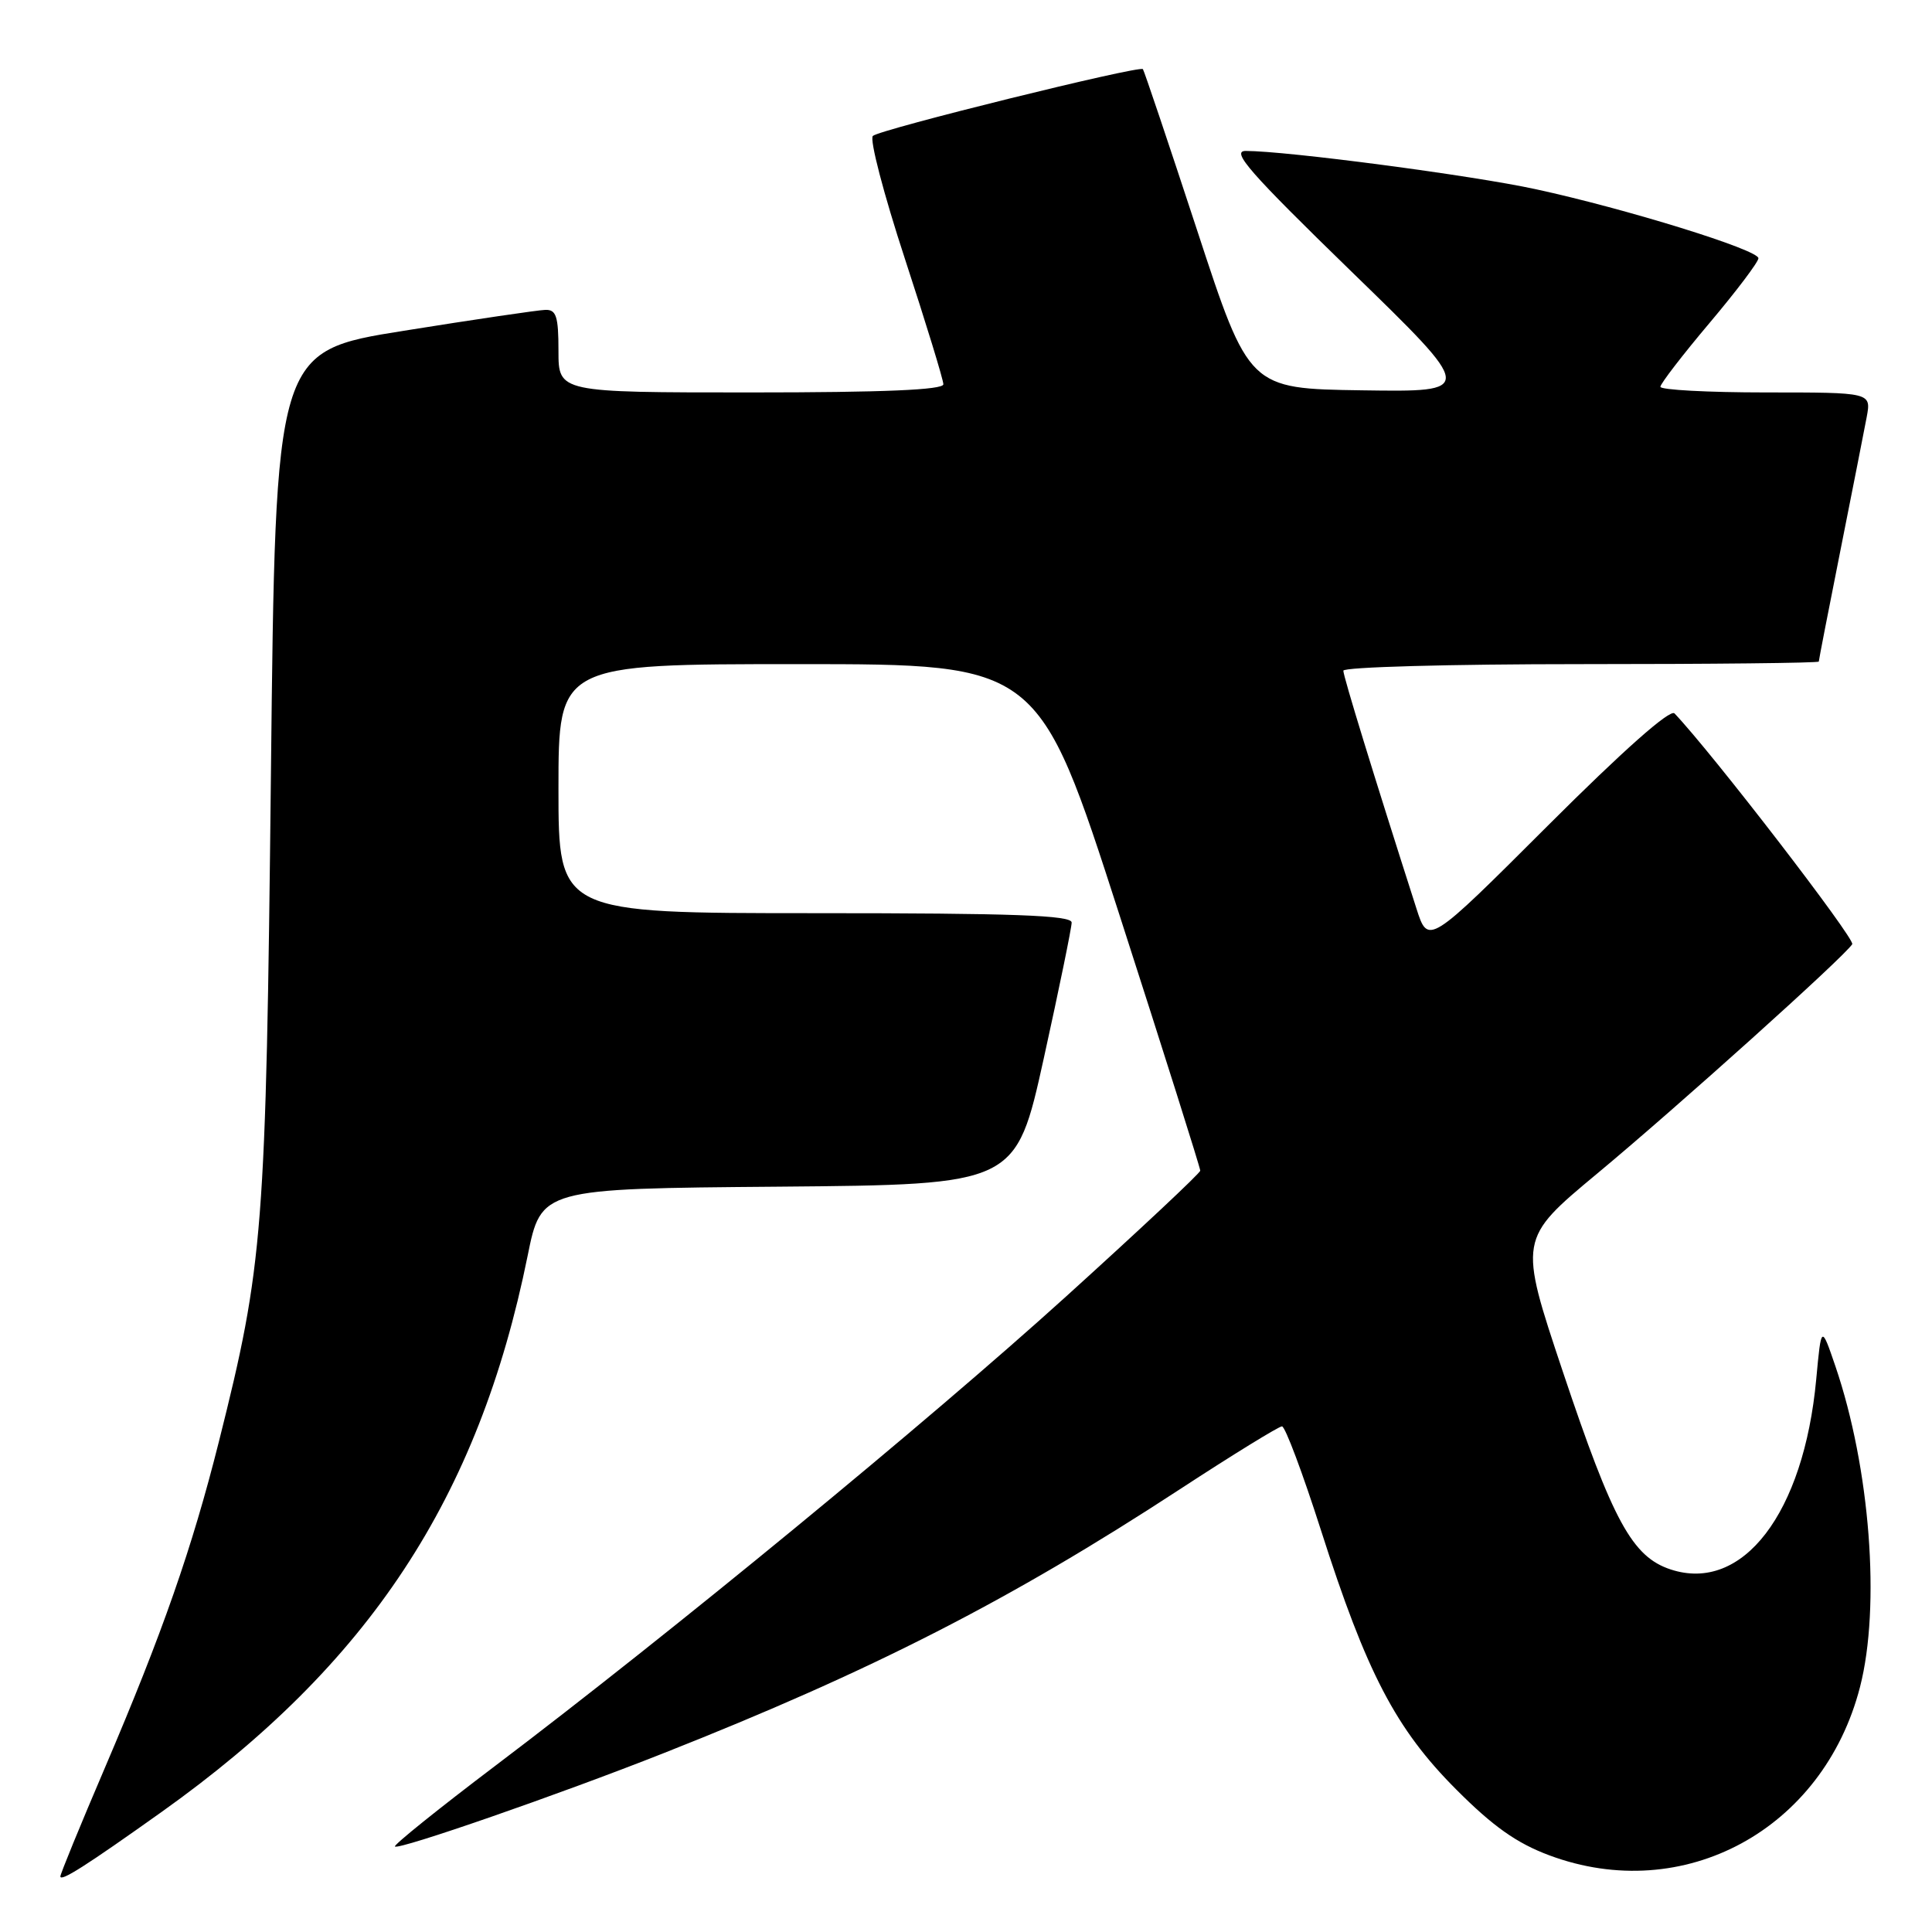 <?xml version="1.0" encoding="UTF-8" standalone="no"?>
<!DOCTYPE svg PUBLIC "-//W3C//DTD SVG 1.1//EN" "http://www.w3.org/Graphics/SVG/1.1/DTD/svg11.dtd" >
<svg xmlns="http://www.w3.org/2000/svg" xmlns:xlink="http://www.w3.org/1999/xlink" version="1.1" viewBox="0 0 256 256">
 <g >
 <path fill="currentColor"
d=" M 21.39 240.11 C 48.93 220.51 63.41 198.52 69.91 166.42 C 71.71 157.50 71.71 157.50 103.16 157.24 C 134.61 156.97 134.61 156.97 138.31 140.22 C 140.34 131.01 142.00 122.92 142.00 122.24 C 142.00 121.28 134.32 121.00 108.00 121.00 C 74.00 121.00 74.00 121.00 74.00 104.50 C 74.00 88.00 74.00 88.00 105.81 88.00 C 137.62 88.00 137.62 88.00 148.34 121.25 C 154.24 139.54 159.05 154.78 159.04 155.12 C 159.02 155.46 151.01 162.96 141.25 171.80 C 122.78 188.52 88.97 216.31 65.57 234.02 C 58.09 239.68 52.14 244.47 52.33 244.67 C 52.83 245.16 74.03 237.80 87.89 232.32 C 115.53 221.40 133.82 212.05 156.30 197.36 C 163.34 192.76 169.45 189.00 169.87 189.00 C 170.29 189.00 172.61 195.19 175.03 202.75 C 181.07 221.65 184.94 229.08 192.93 237.09 C 197.83 242.01 200.97 244.23 205.29 245.84 C 223.08 252.48 241.59 242.45 246.46 223.54 C 249.21 212.87 247.80 194.53 243.20 181.03 C 241.33 175.56 241.33 175.56 240.66 182.76 C 239.01 200.52 230.91 211.10 221.37 207.96 C 216.28 206.28 213.72 201.58 207.09 181.77 C 201.21 164.18 201.21 164.18 211.64 155.50 C 222.23 146.70 244.43 126.74 245.43 125.11 C 245.85 124.43 226.84 99.73 221.88 94.53 C 221.30 93.92 215.08 99.43 205.10 109.40 C 189.24 125.24 189.24 125.24 187.68 120.37 C 182.03 102.75 178.00 89.62 178.00 88.87 C 178.00 88.39 192.18 88.00 209.50 88.00 C 226.82 88.00 241.00 87.85 241.00 87.66 C 241.00 87.47 242.29 80.83 243.87 72.91 C 245.45 64.98 247.01 57.04 247.35 55.25 C 247.95 52.00 247.95 52.00 233.97 52.00 C 226.29 52.00 220.00 51.66 220.01 51.25 C 220.02 50.84 222.94 47.04 226.51 42.81 C 230.08 38.58 233.00 34.71 233.00 34.22 C 233.00 33.10 215.49 27.67 203.49 25.07 C 195.08 23.24 170.50 20.00 165.06 20.00 C 163.07 20.00 165.60 22.88 179.06 35.97 C 195.50 51.94 195.50 51.94 180.50 51.72 C 165.50 51.50 165.50 51.50 158.62 30.50 C 154.83 18.95 151.60 9.35 151.44 9.16 C 151.00 8.64 116.61 17.14 115.66 18.01 C 115.19 18.44 117.11 25.77 119.91 34.31 C 122.71 42.86 125.00 50.33 125.00 50.92 C 125.00 51.66 117.07 52.00 99.50 52.00 C 74.00 52.00 74.00 52.00 74.00 46.50 C 74.00 41.91 73.71 41.01 72.25 41.06 C 71.29 41.09 62.85 42.33 53.50 43.83 C 36.50 46.54 36.50 46.54 35.90 102.52 C 35.24 163.27 34.91 167.50 29.01 191.00 C 25.45 205.16 21.53 216.39 13.89 234.26 C 10.65 241.83 8.00 248.30 8.00 248.63 C 8.00 249.39 11.40 247.22 21.39 240.11 Z "/>
</g>
</svg>